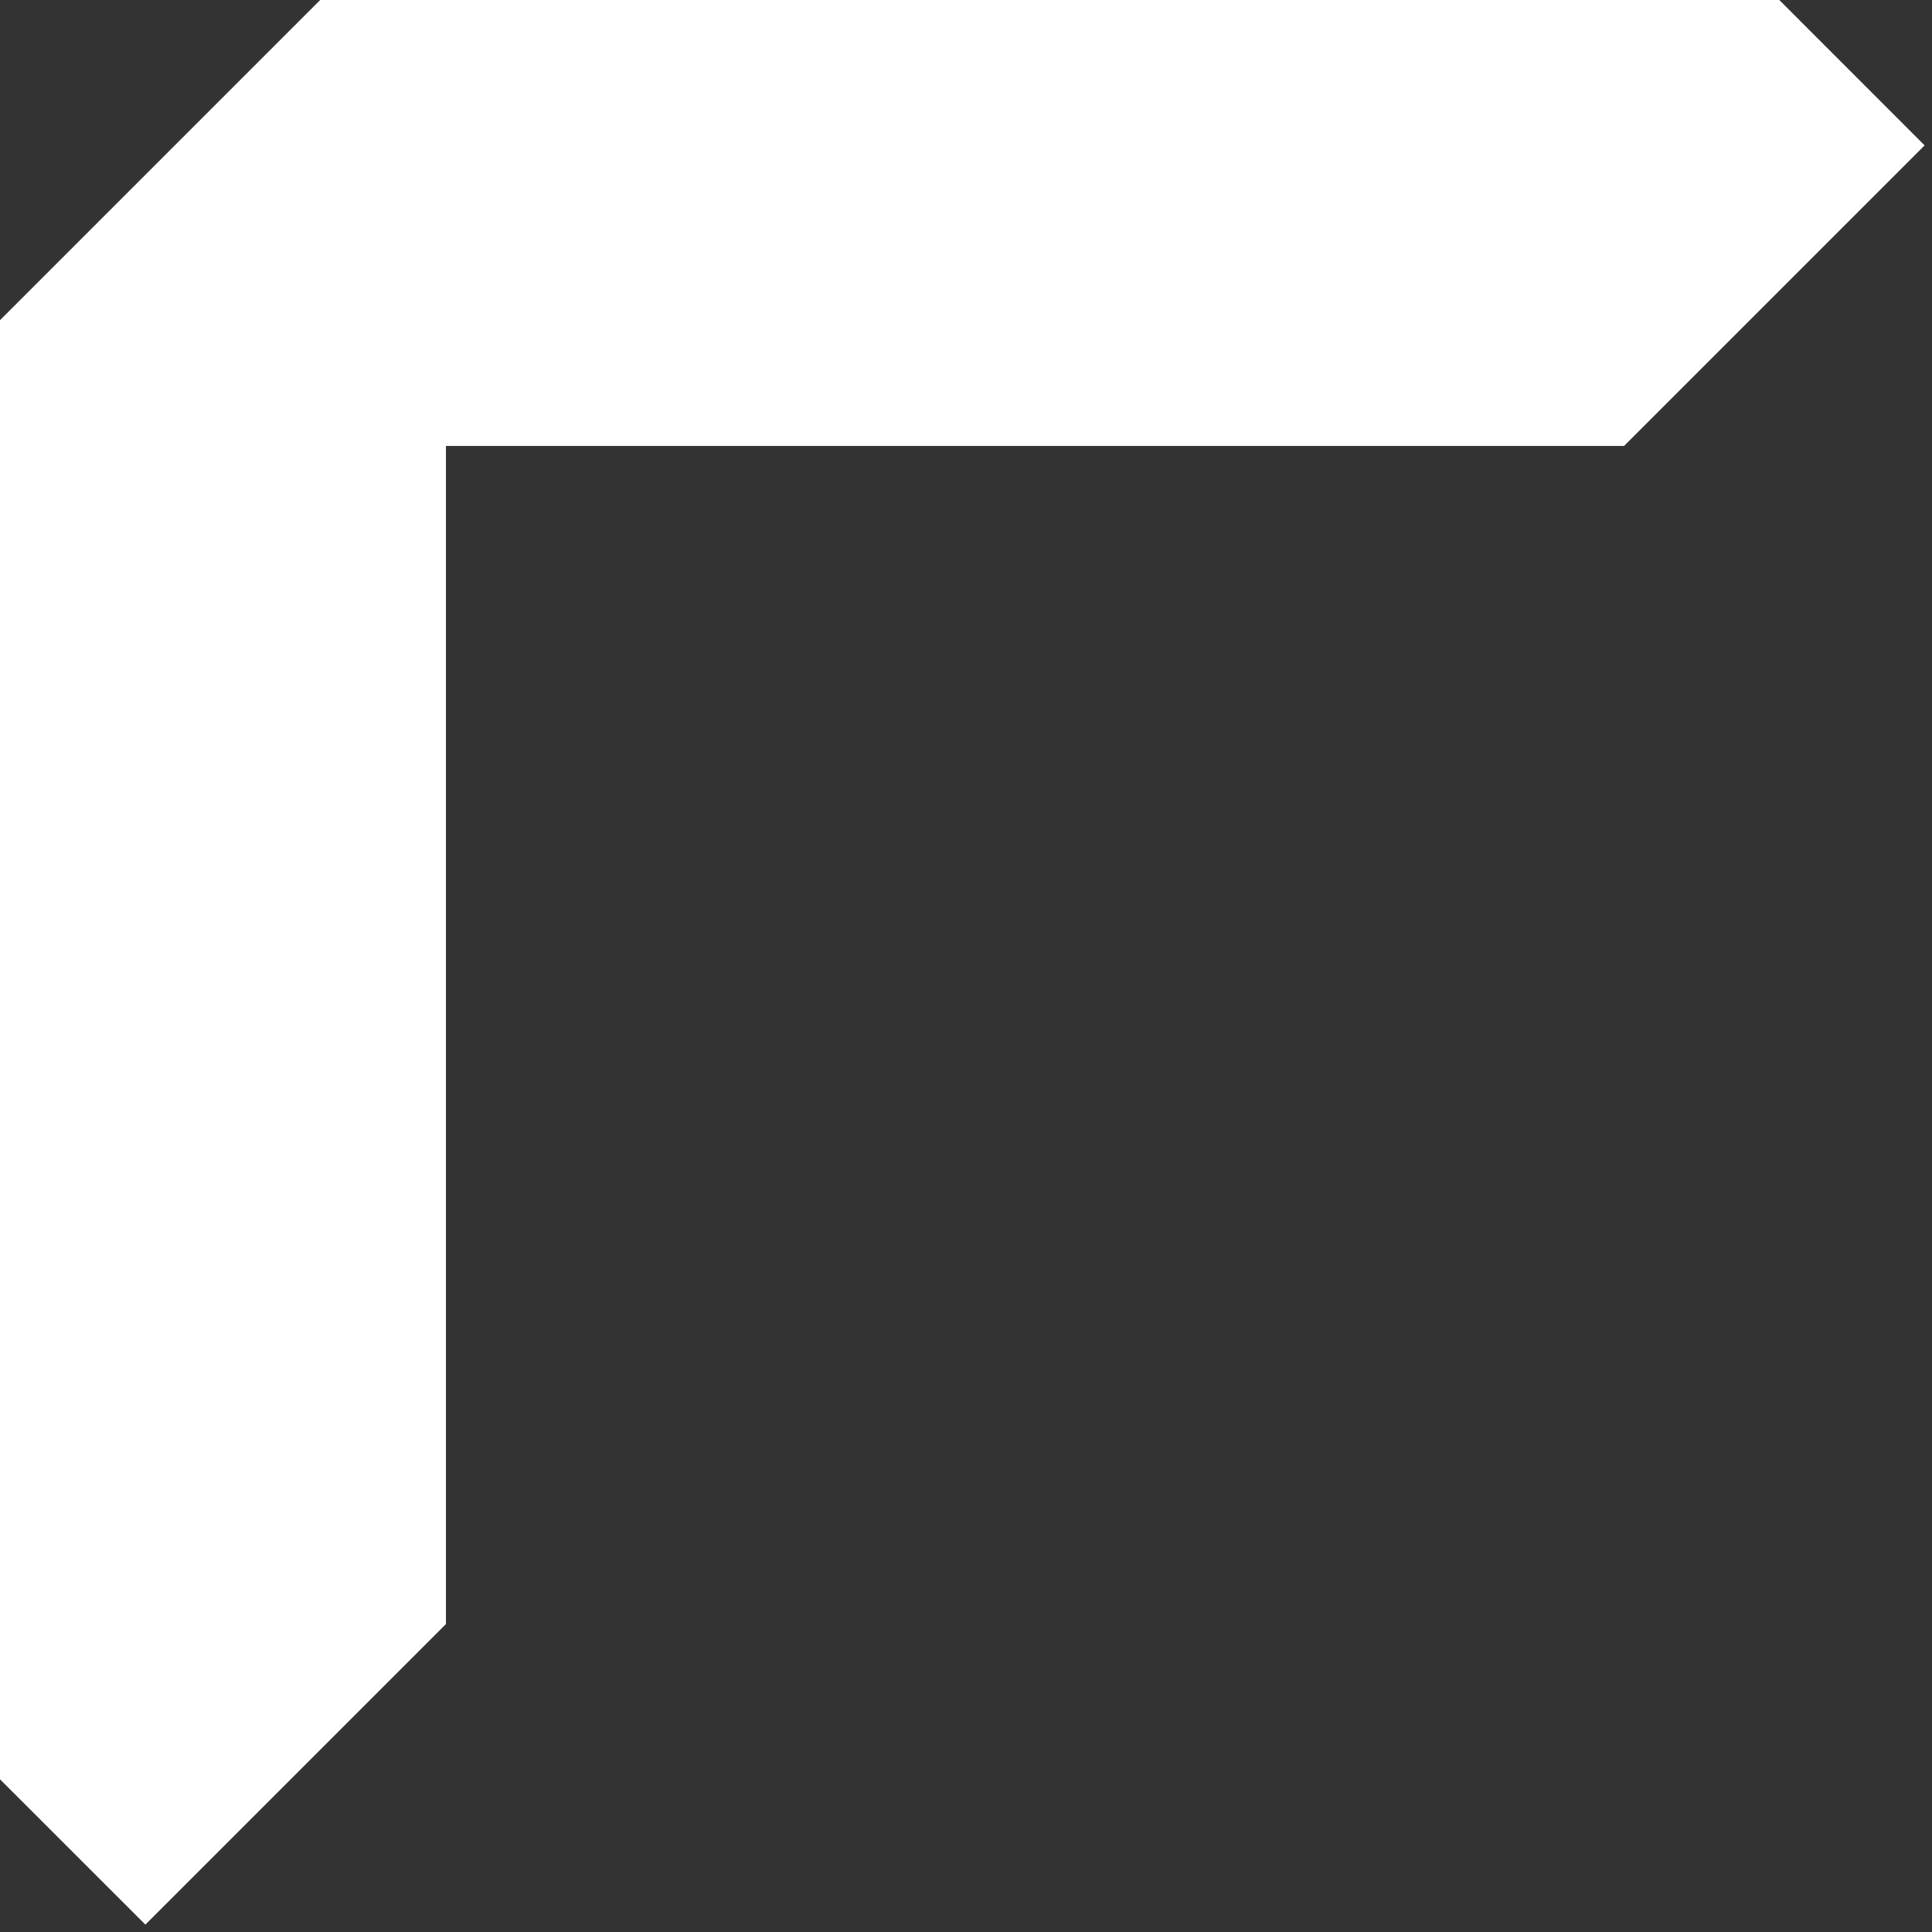 <svg width="28" height="28" viewBox="0 0 28 28" fill="none" xmlns="http://www.w3.org/2000/svg">
<rect x="0" y="0" width="28" height="28" fill="#333333" stroke="none"/>
<path fill-rule="evenodd" clip-rule="evenodd" d="M0 4.64V6.463V25.787L2.107 27.893L6.463 23.537V6.463H23.537L27.893 2.107L25.787 0H6.463H4.64L0 4.64Z" fill="white"/>
</svg>
